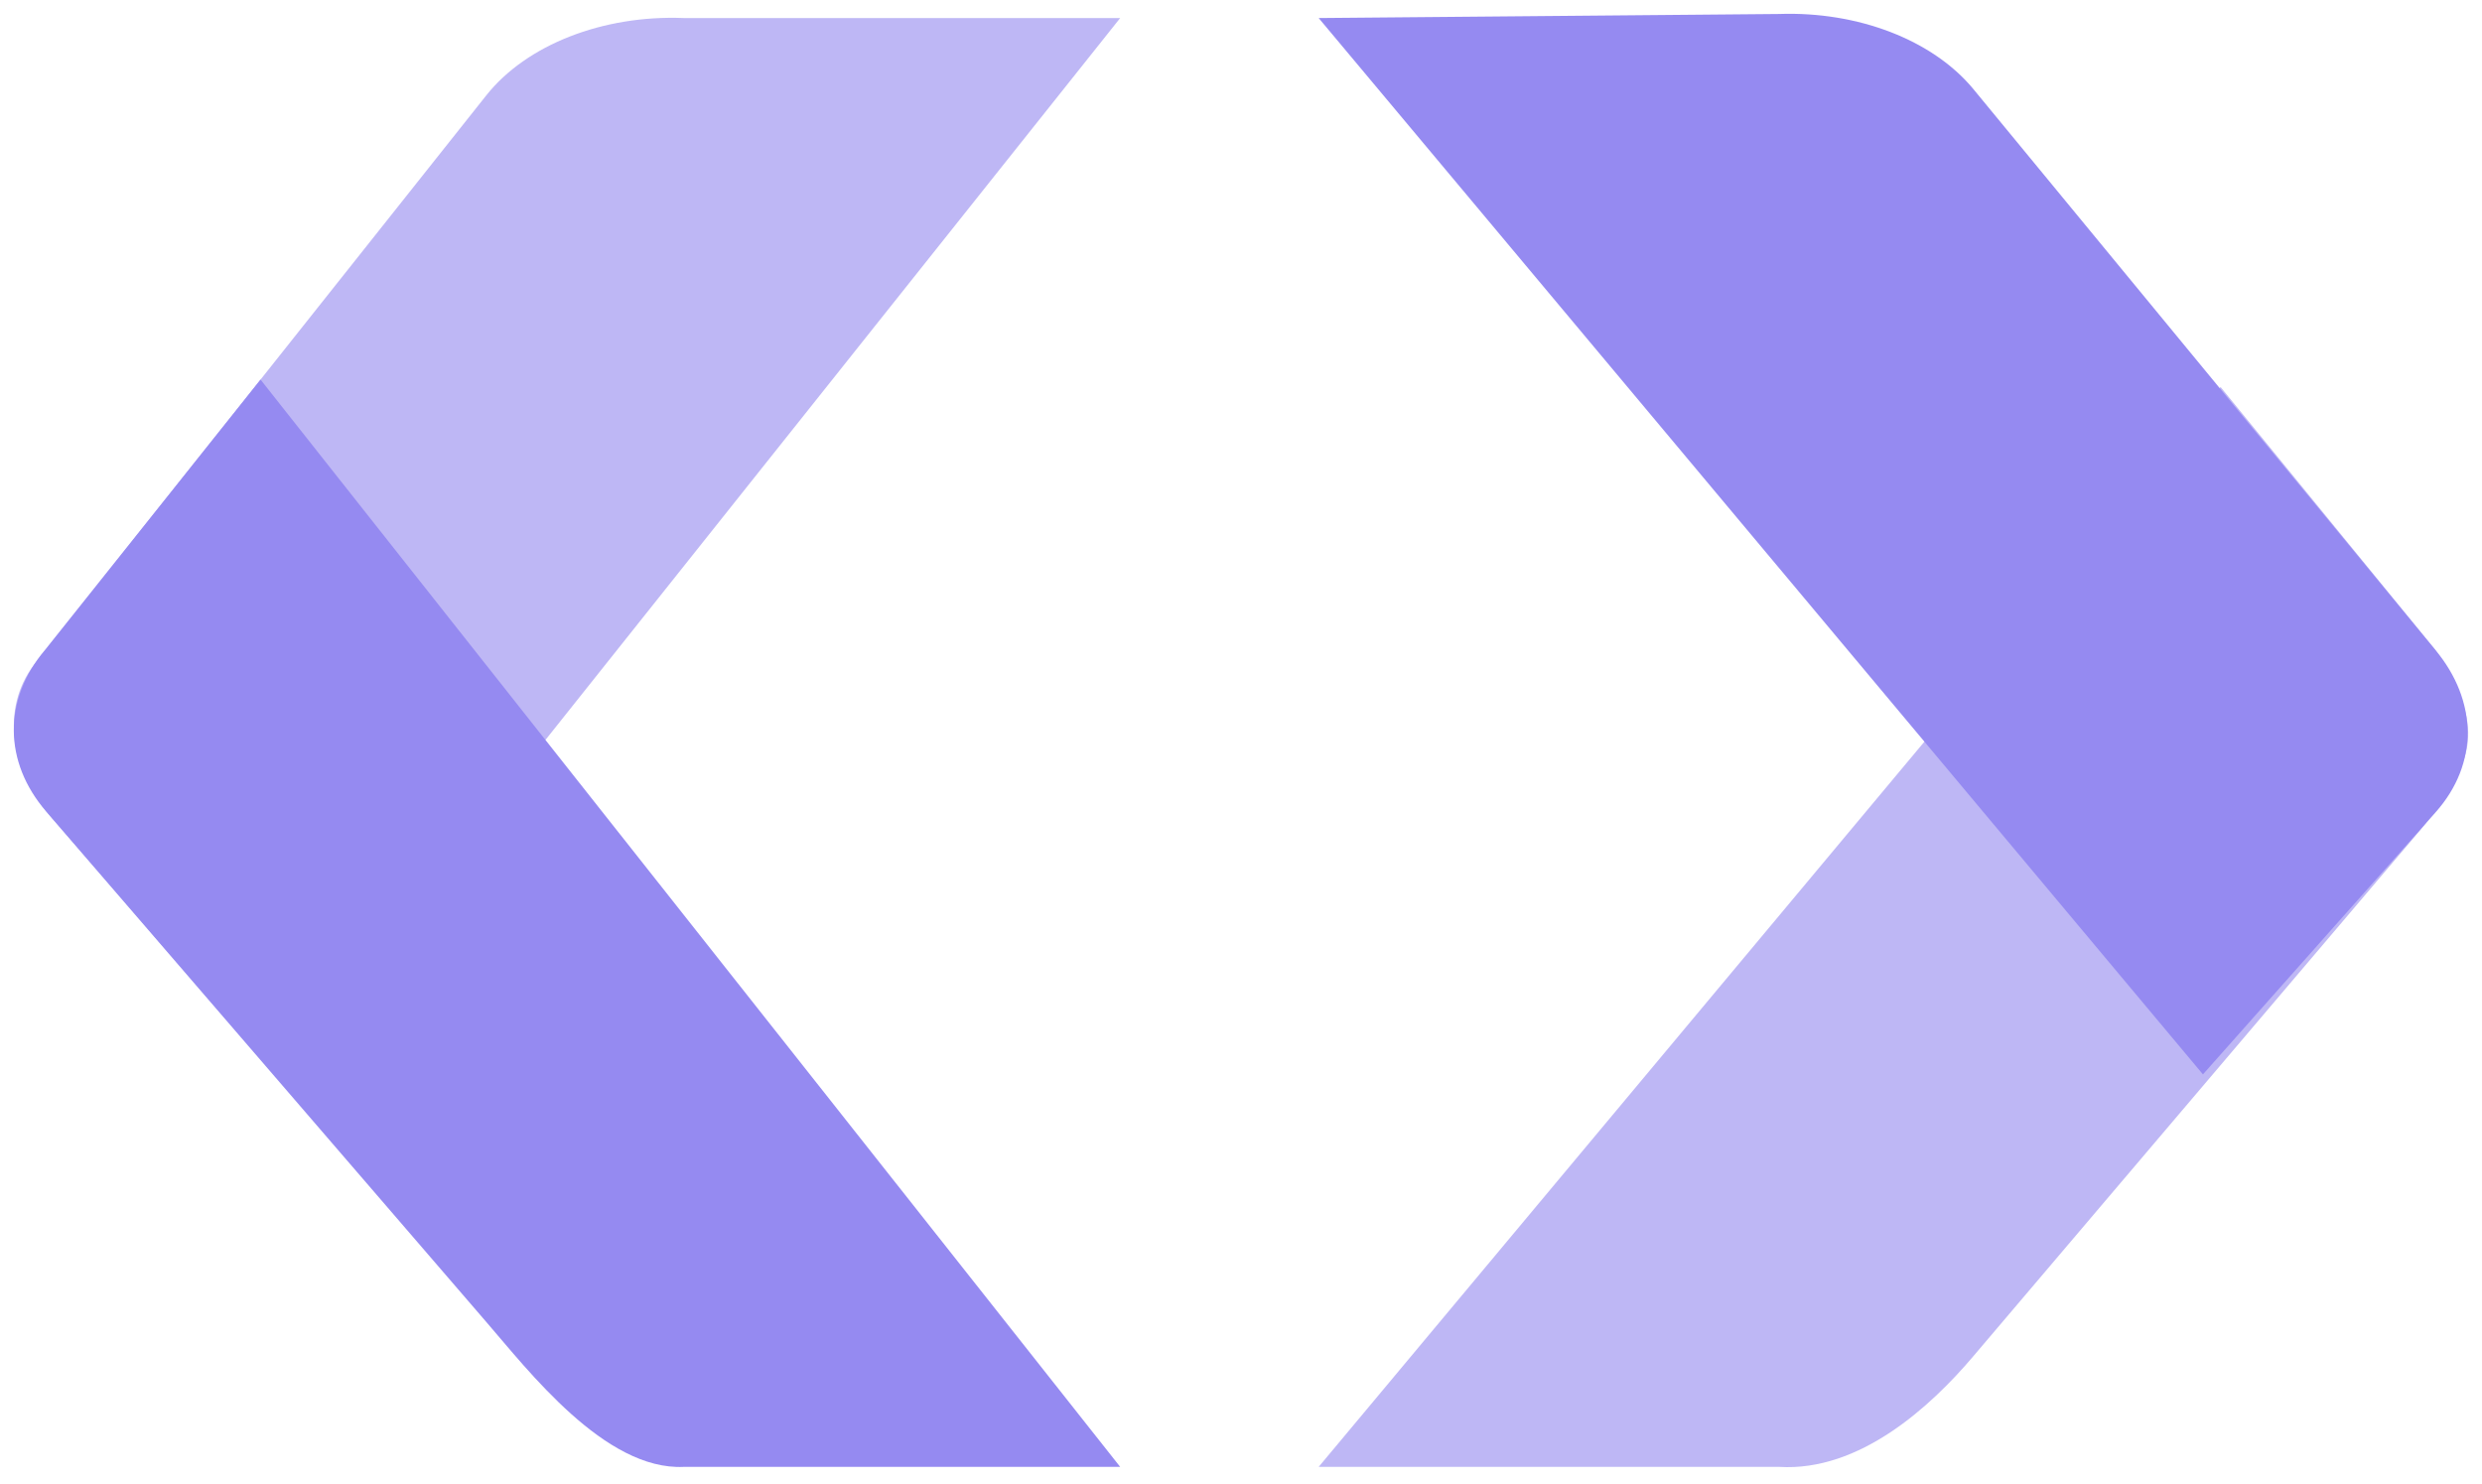<svg width="719" height="430" viewBox="0 0 719 430" fill="none" xmlns="http://www.w3.org/2000/svg">
<g filter="url(#filter0_d_101_25)">
<path d="M15.023 233.01C2.831 219.065 0.312 201.343 9.742 188.748L140.857 23.651C152.498 8.975 174.656 0.294 198.093 1.227H324.5L80.13 308.22L15.023 233.01Z" fill="#BEB7F5"/>
<path d="M705.575 184.418C720.957 207.645 714.709 216.601 706.572 229.113C704.894 231.693 703.082 234.188 701.09 236.534L571.595 389C559.369 403.427 538.782 422.421 515.392 421H382L643.276 108.14L705.575 184.418Z" fill="#BEB7F5"/>
<path d="M515.392 0.052C538.251 -0.745 559.859 7.593 571.595 21.739L705.575 184.418C717.612 198.927 718.214 217.088 705.575 231.329L638.162 307.283L382 1.227L515.392 0.052Z" fill="#958AF1"/>
<path d="M198.093 421C175.26 422.109 152.963 392.984 140.857 379L13.38 231.112C0.964 216.769 0.867 198.607 13.131 184.196L75.474 105.981L324.5 421H198.093Z" fill="#958AF1"/>
</g>
<defs>
<filter id="filter0_d_101_25" x="0" y="0" width="719" height="429.075" filterUnits="userSpaceOnUse" color-interpolation-filters="sRGB">
<feFlood flood-opacity="0" result="BackgroundImageFix"/>
<feColorMatrix in="SourceAlpha" type="matrix" values="0 0 0 0 0 0 0 0 0 0 0 0 0 0 0 0 0 0 127 0" result="hardAlpha"/>
<feOffset dy="4"/>
<feGaussianBlur stdDeviation="2"/>
<feComposite in2="hardAlpha" operator="out"/>
<feColorMatrix type="matrix" values="0 0 0 0 0 0 0 0 0 0 0 0 0 0 0 0 0 0 0.25 0"/>
<feBlend mode="normal" in2="BackgroundImageFix" result="effect1_dropShadow_101_25"/>
<feBlend mode="normal" in="SourceGraphic" in2="effect1_dropShadow_101_25" result="shape"/>
</filter>
</defs>
</svg>
